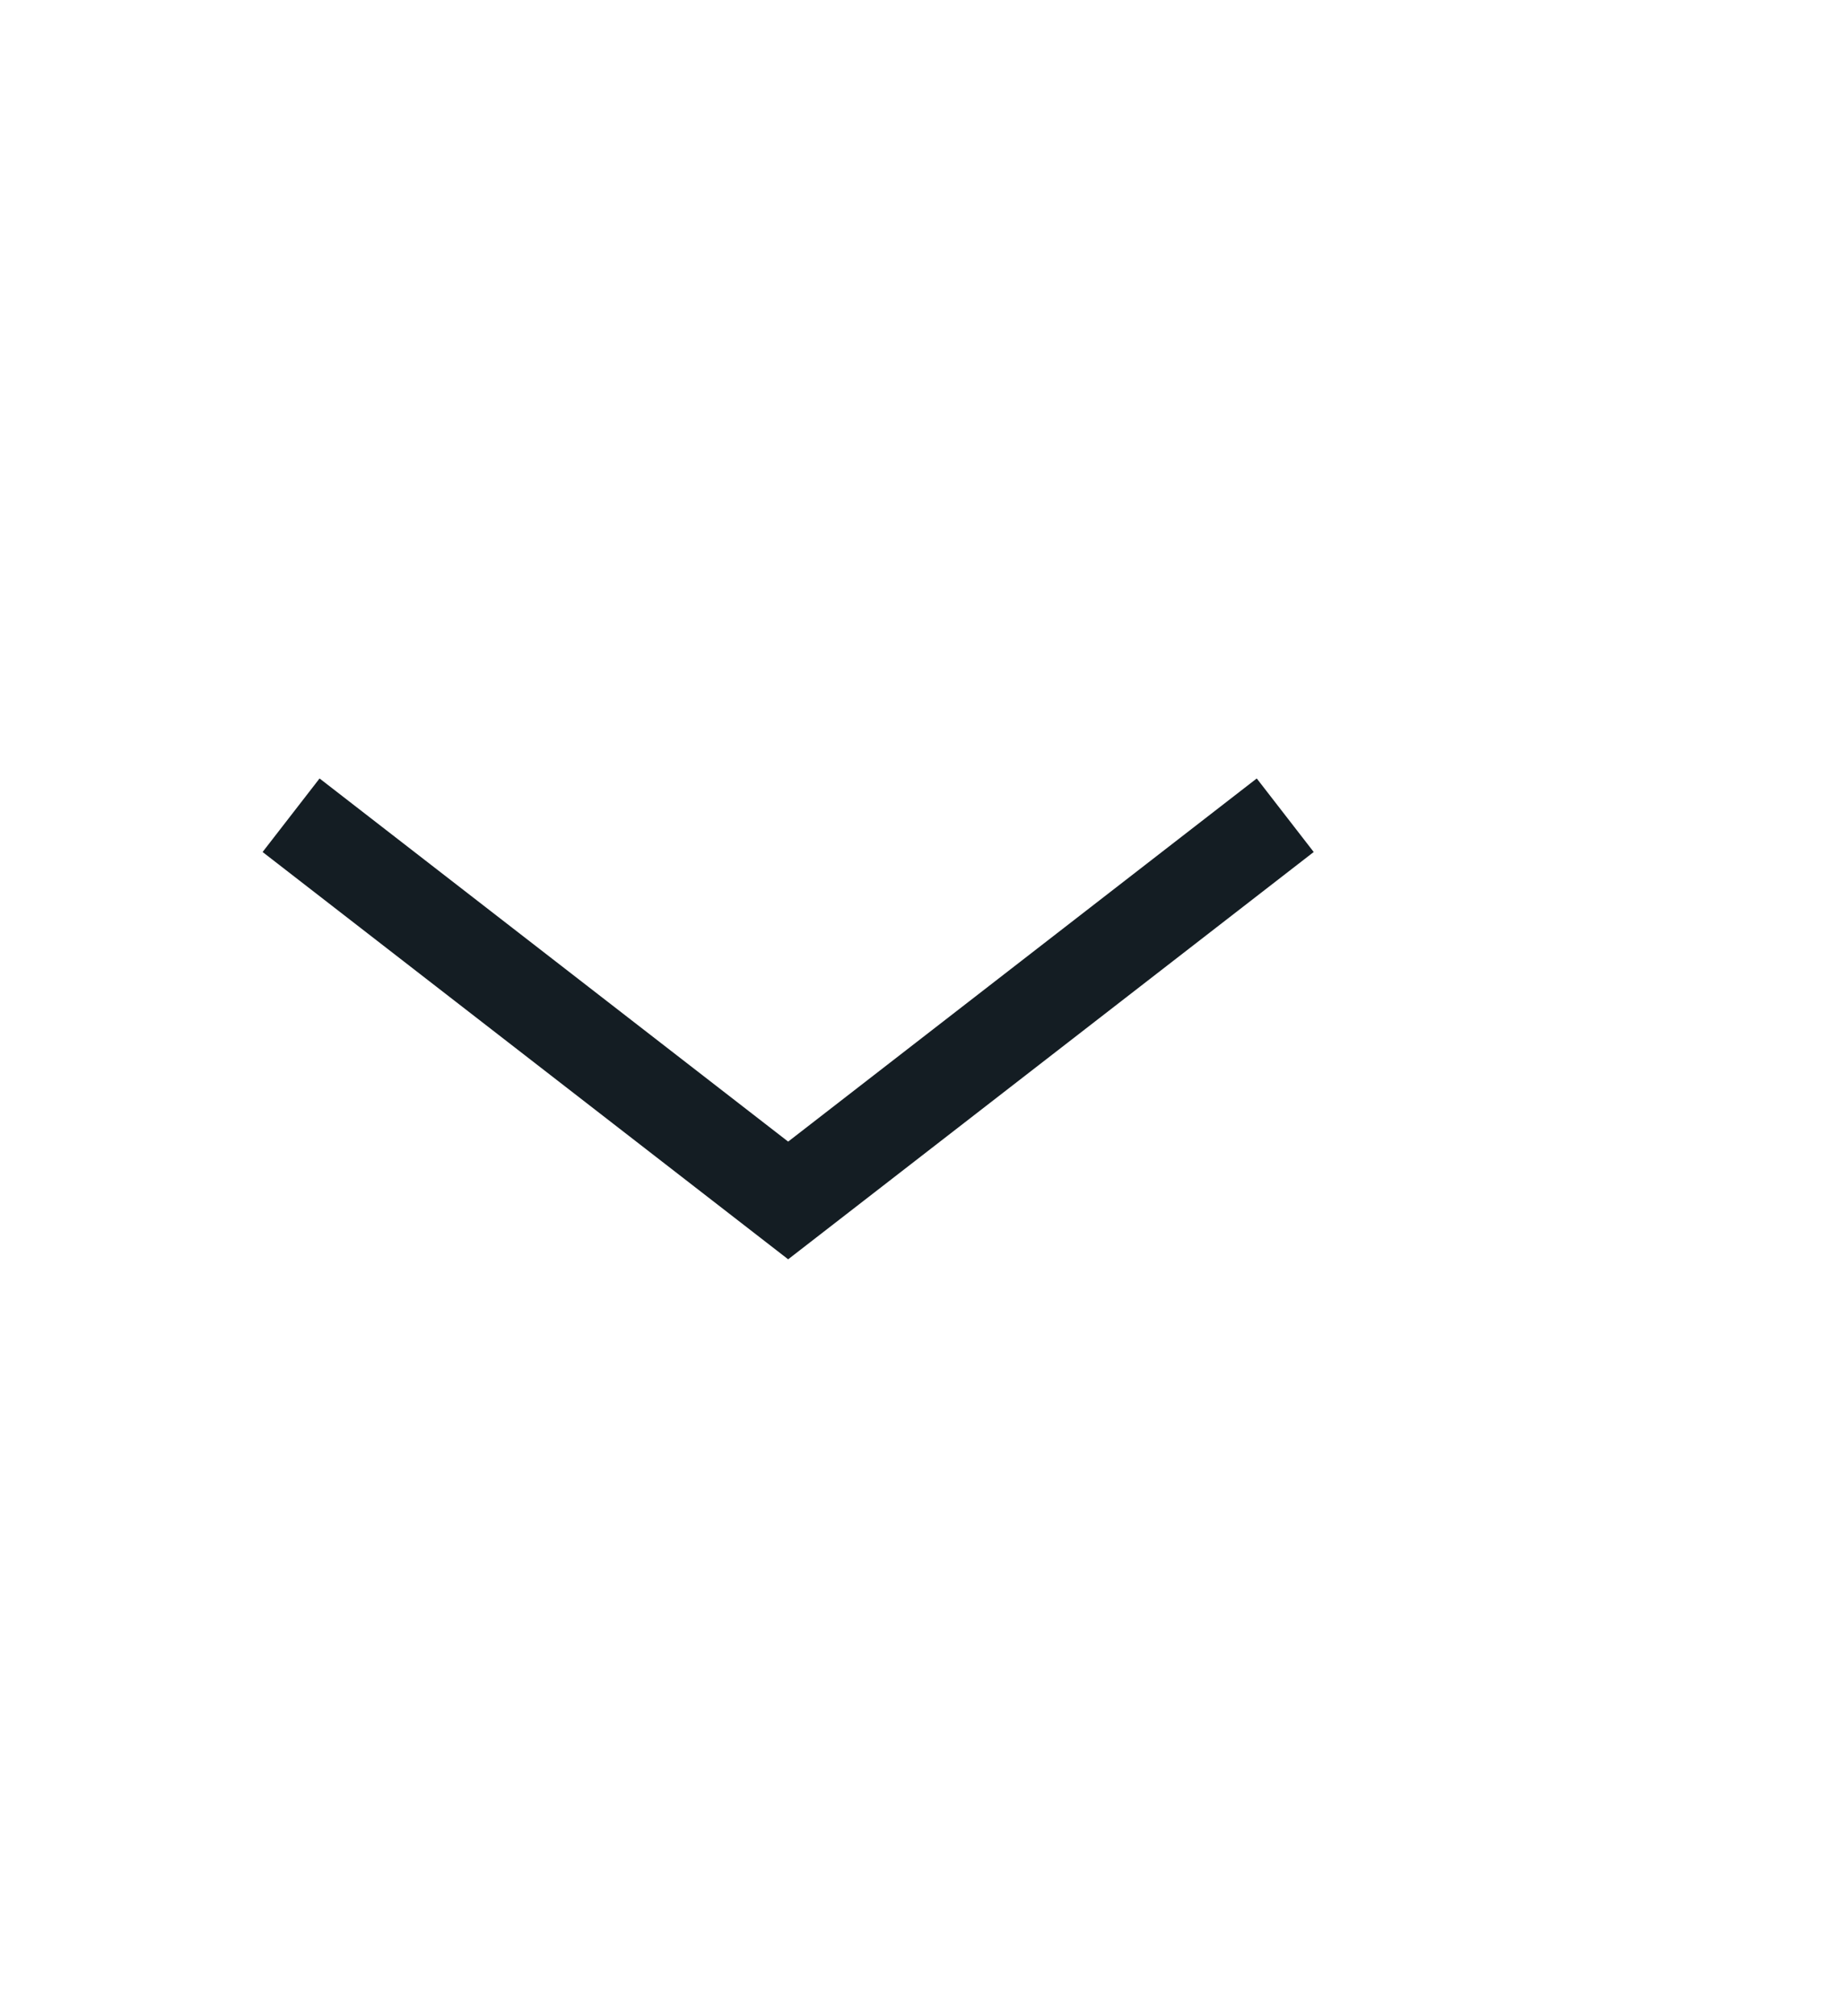 <?xml version="1.0" encoding="utf-8"?>
<!-- Generator: Adobe Illustrator 19.2.0, SVG Export Plug-In . SVG Version: 6.00 Build 0)  -->
<svg version="1.1" id="Layer_1" xmlns="http://www.w3.org/2000/svg" xmlns:xlink="http://www.w3.org/1999/xlink" x="0px" y="0px"
	 viewBox="0 0 41.2 45" style="enable-background:new 0 0 41.2 45;" xml:space="preserve">
<style type="text/css">
	.st0{fill:none;stroke:#141D23;stroke-width:2.077;stroke-miterlimit:10;}
</style>
<polyline class="st0" points="6.5,18.2 17.6,26.8 28.7,18.2 "/>
</svg>
